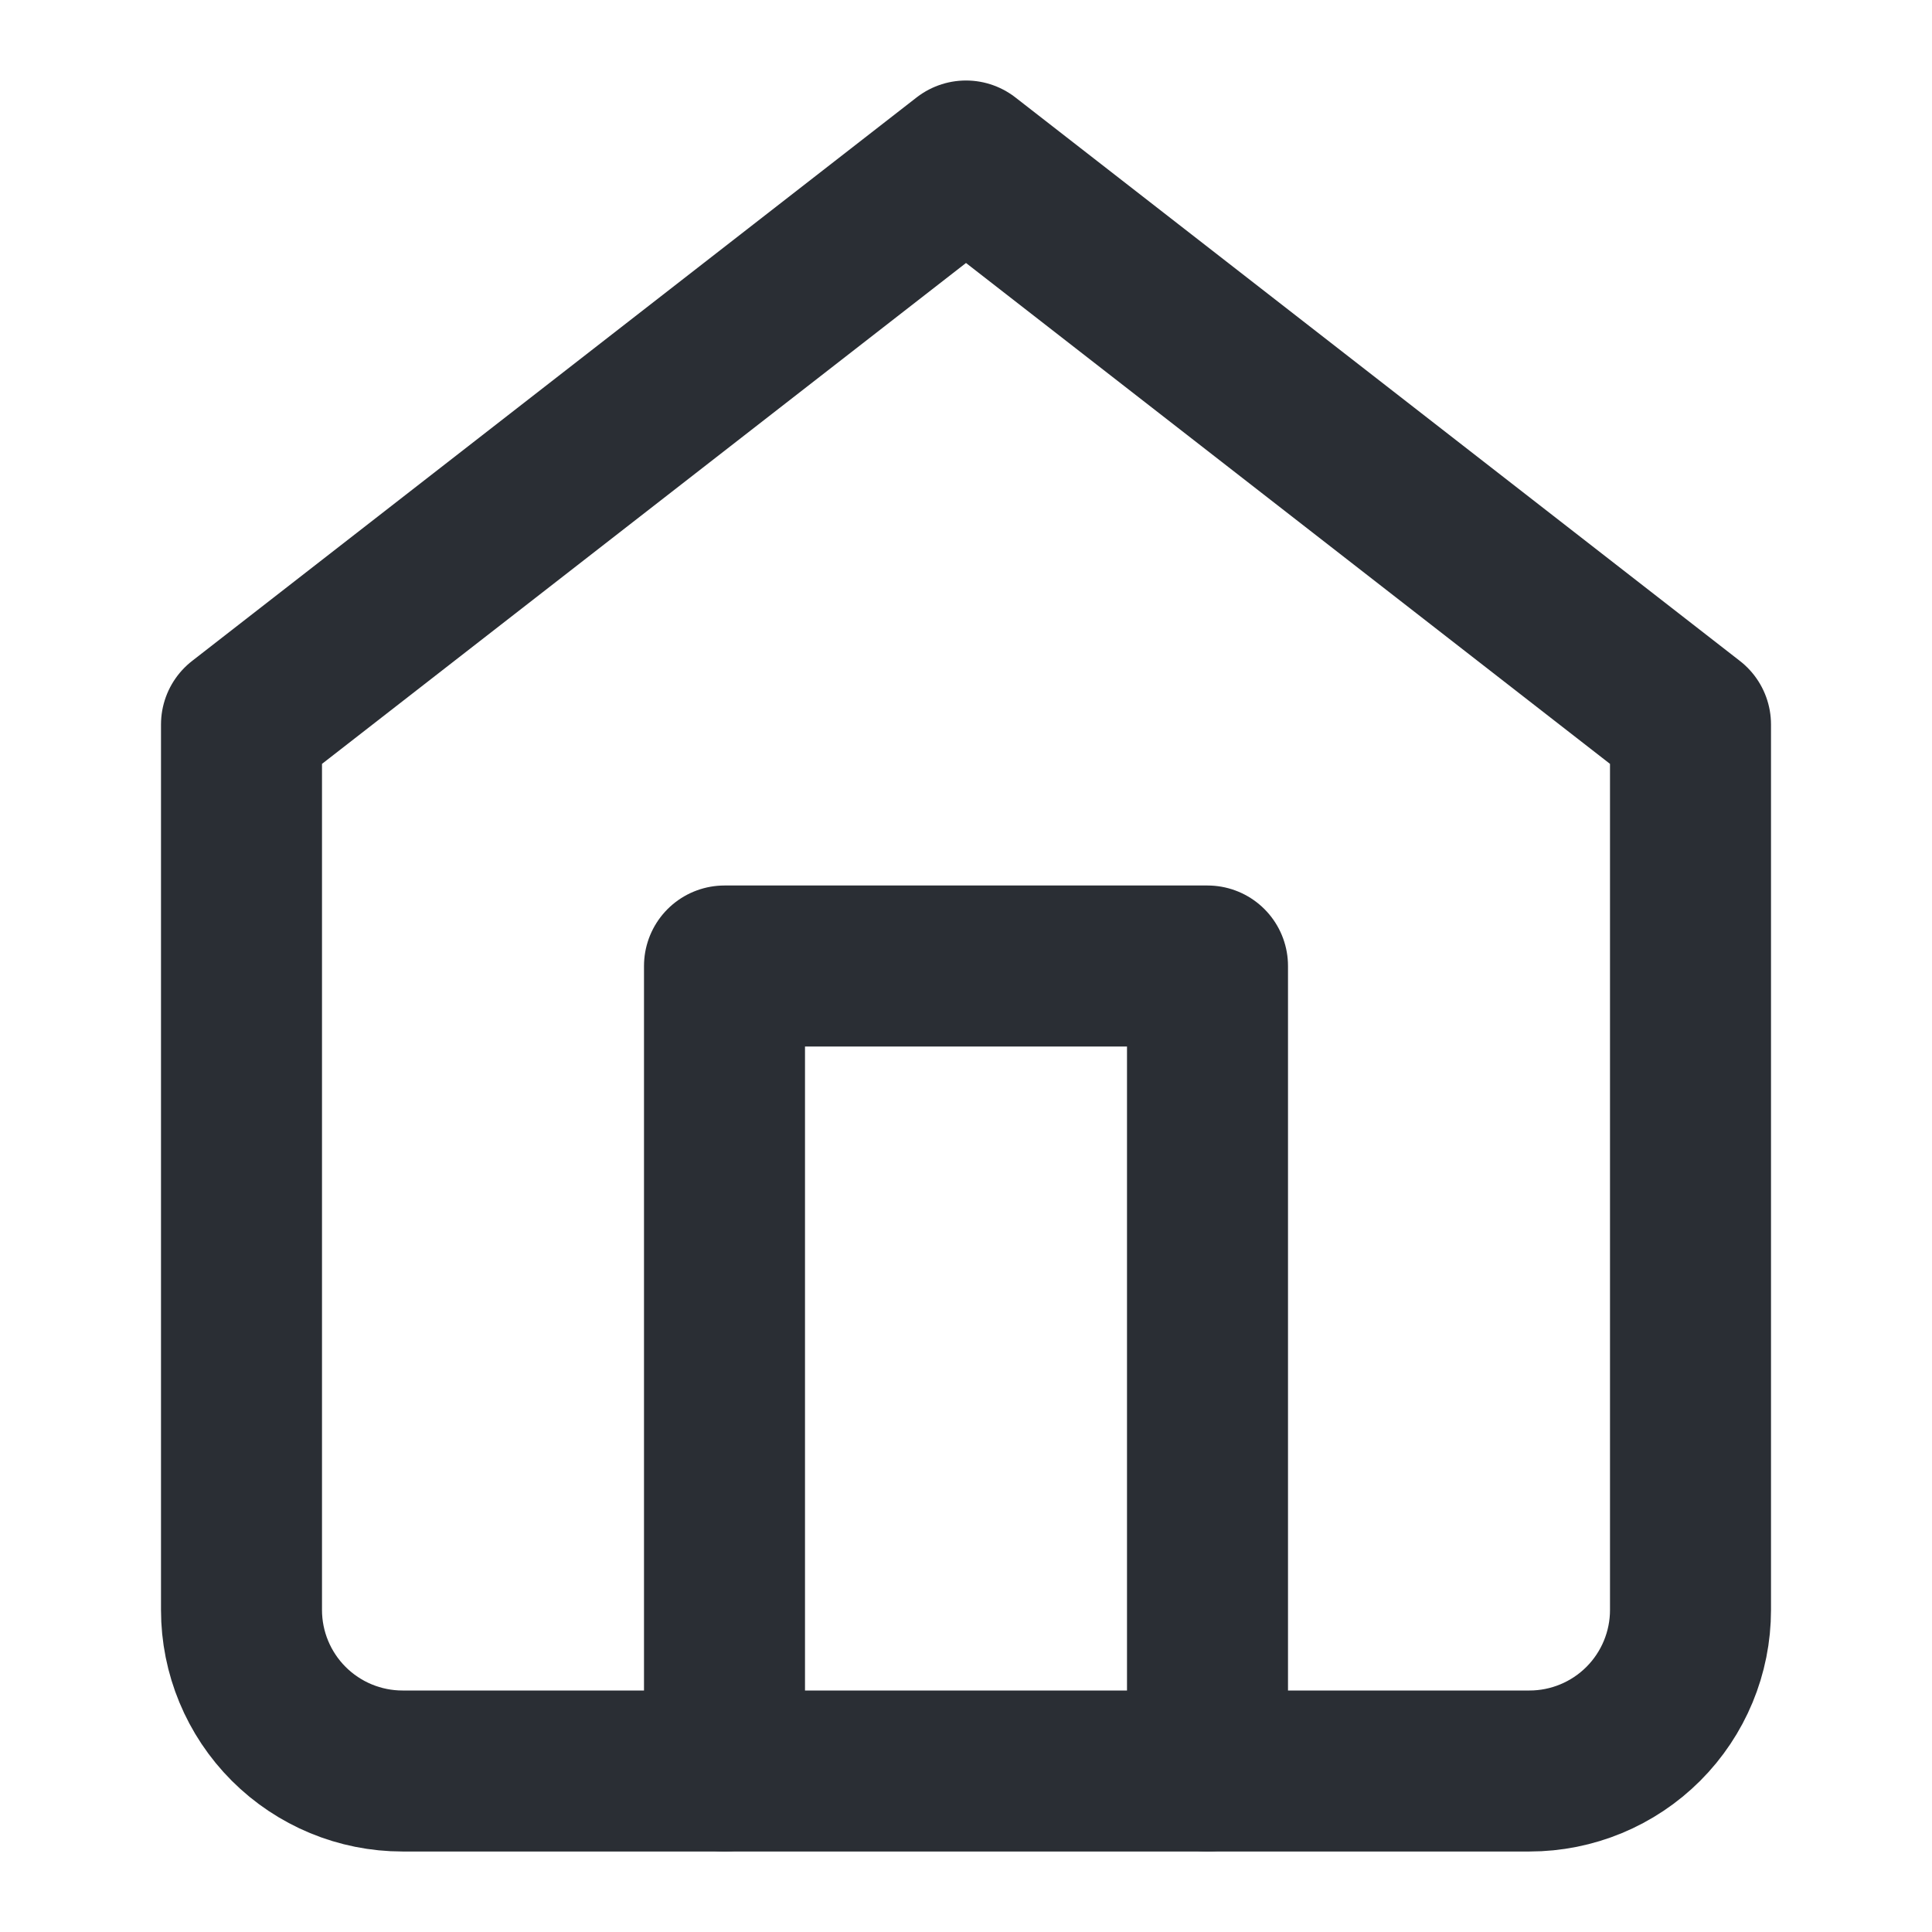 <svg width="24" height="24" viewBox="0 0 24 24" fill="none" xmlns="http://www.w3.org/2000/svg">
<path d="M12 2L3 9V20C3 20.53 3.211 21.039 3.586 21.414C3.961 21.789 4.47 22 5 22H19C19.53 22 20.039 21.789 20.414 21.414C20.789 21.039 21 20.53 21 20V9L12 2Z" stroke="#2A2E34" stroke-width="2" stroke-linecap="round" stroke-linejoin="round"/>
<path d="M9 22V12H15V22" stroke="#2A2E34" stroke-width="2" stroke-linecap="round" stroke-linejoin="round"/>
</svg>
